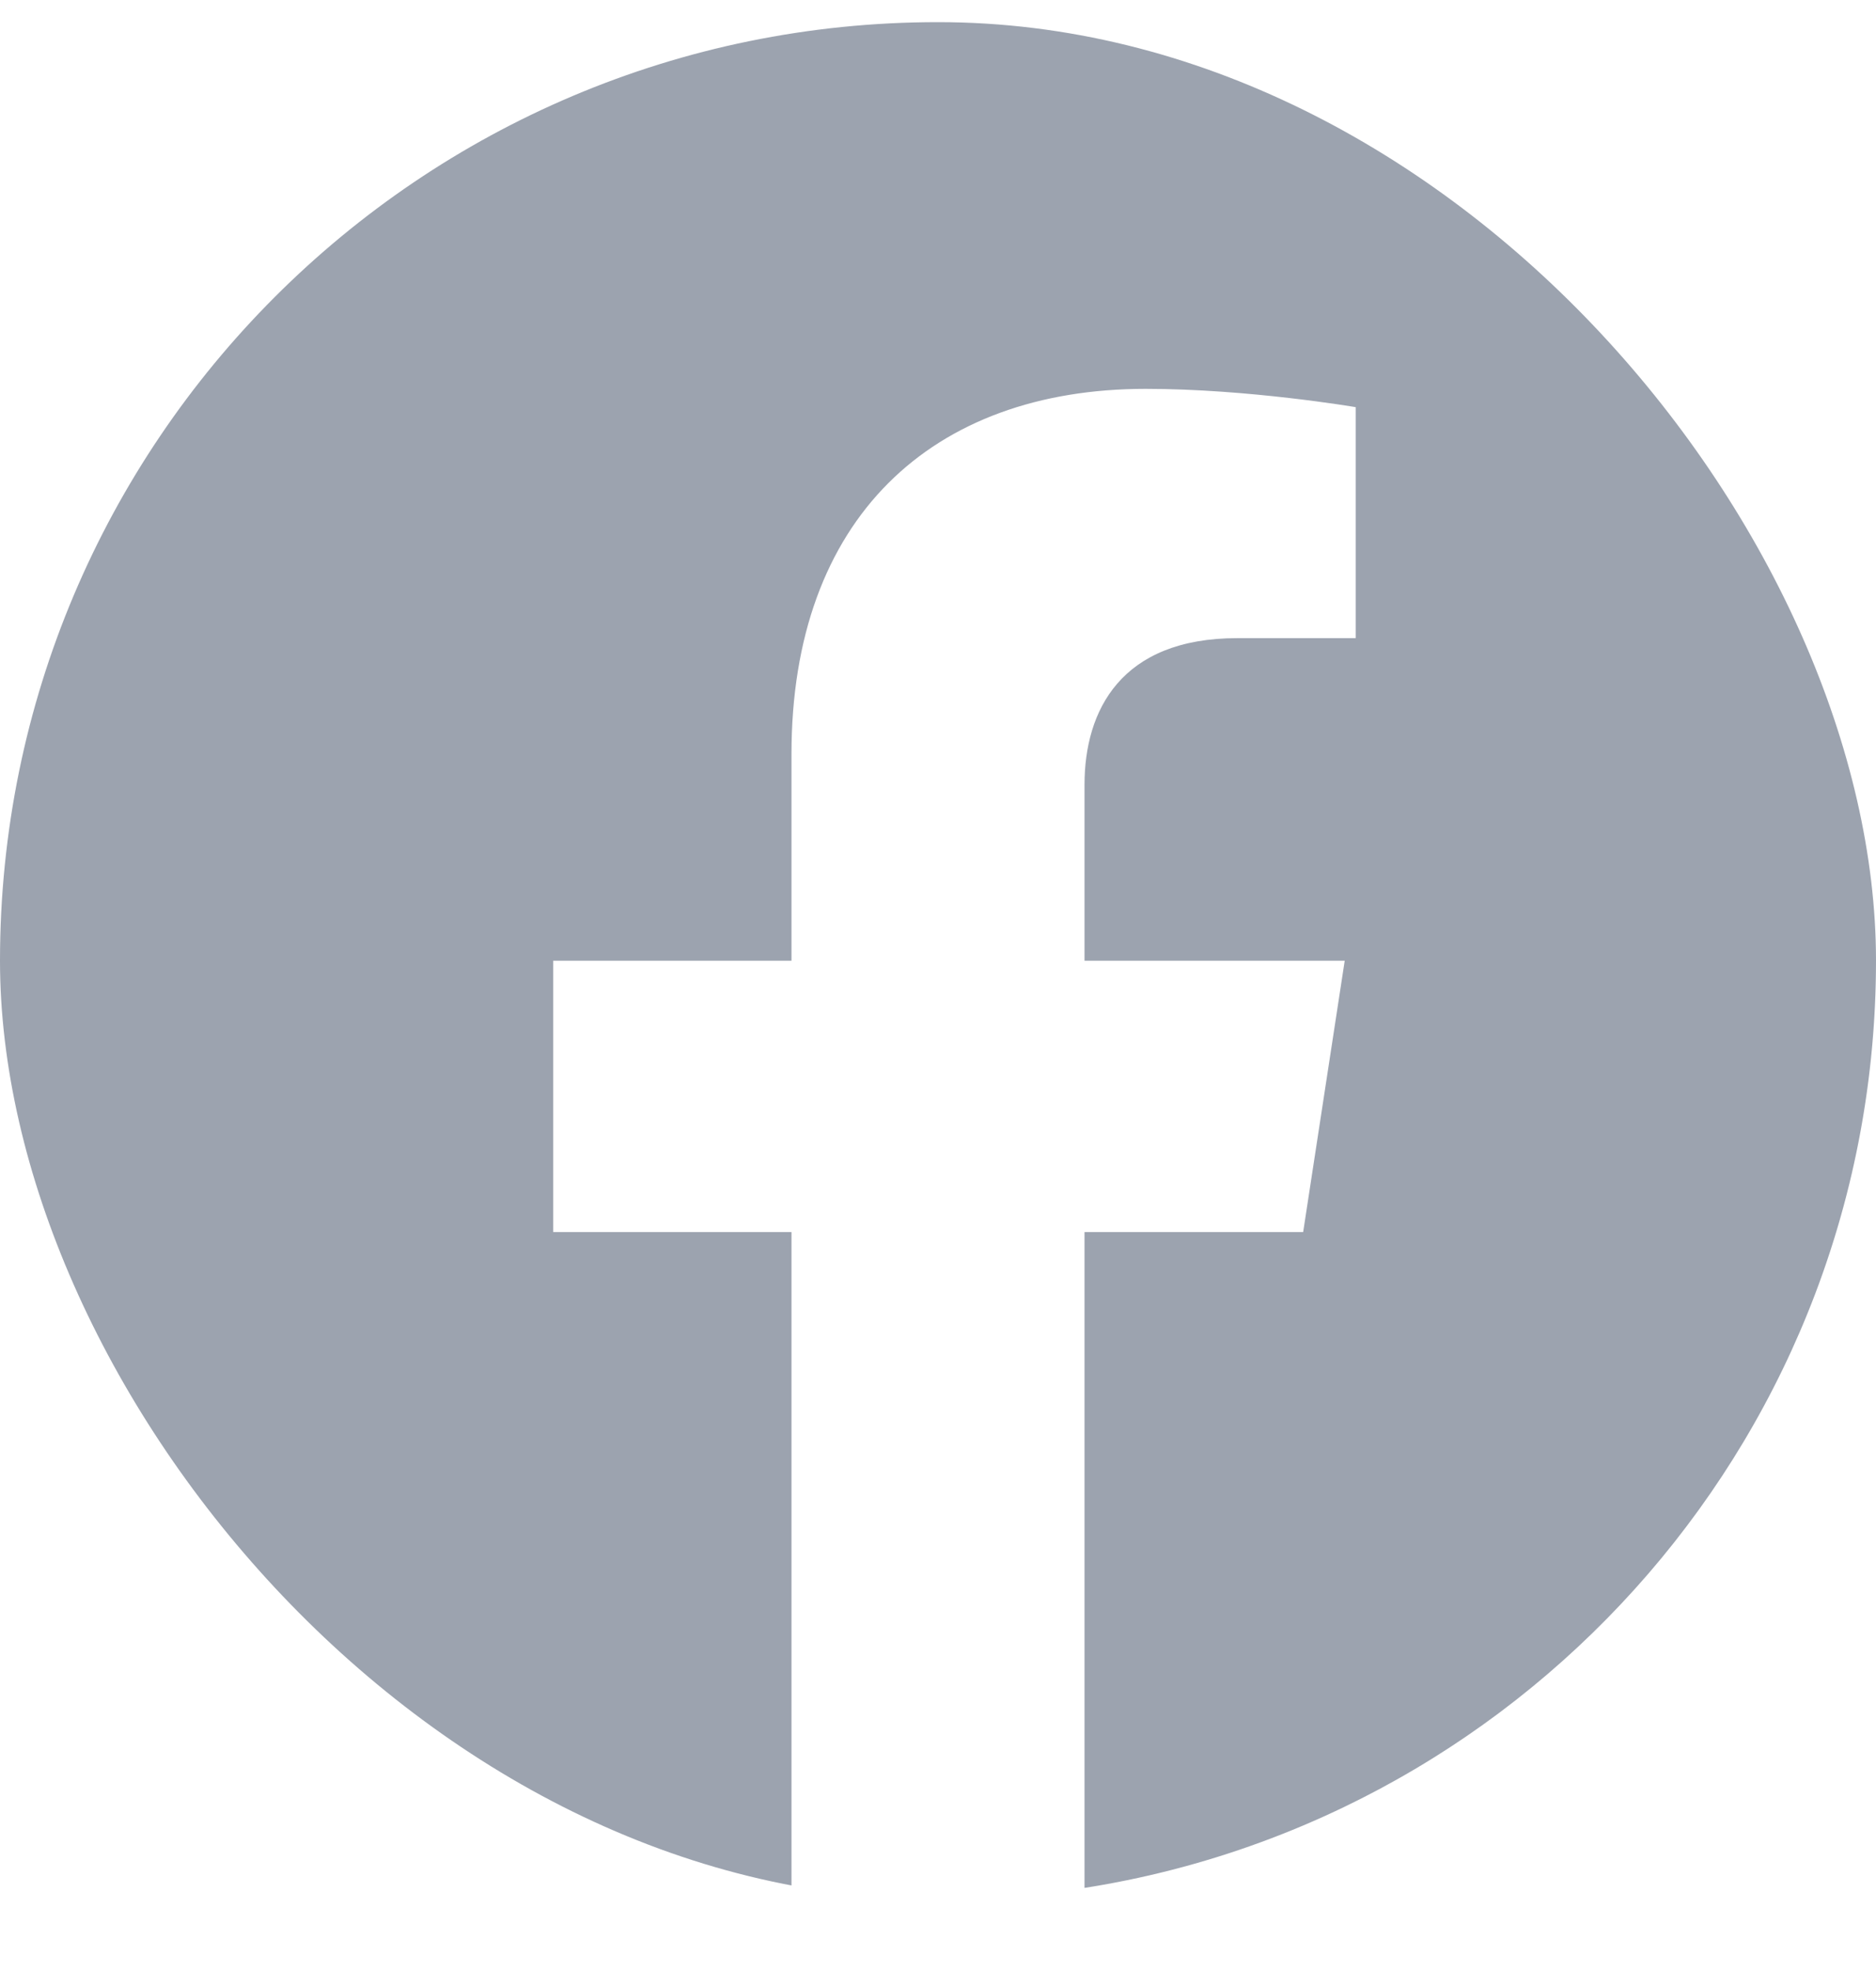<svg width="20" height="21" viewBox="0 0 20 21" fill="none" xmlns="http://www.w3.org/2000/svg">
<g id="Social icons">
<g clip-path="url(#clip0_69_2726)">
<path id="Vector" d="M20 10.236C20 4.713 15.523 0.236 10 0.236C4.477 0.236 0 4.713 0 10.236C0 15.227 3.657 19.365 8.438 20.115V13.127H5.898V10.236H8.438V8.033C8.438 5.527 9.93 4.143 12.215 4.143C13.308 4.143 14.453 4.338 14.453 4.338V6.799H13.192C11.95 6.799 11.562 7.57 11.562 8.361V10.236H14.336L13.893 13.127H11.562V20.115C16.343 19.365 20 15.227 20 10.236Z" fill="#9CA3AF"/>
</g>
</g>
<defs>
<clipPath id="clip0_69_2726">
<rect y="0.236" width="20" height="20" rx="10" fill="white"/>
</clipPath>
</defs>
</svg>
